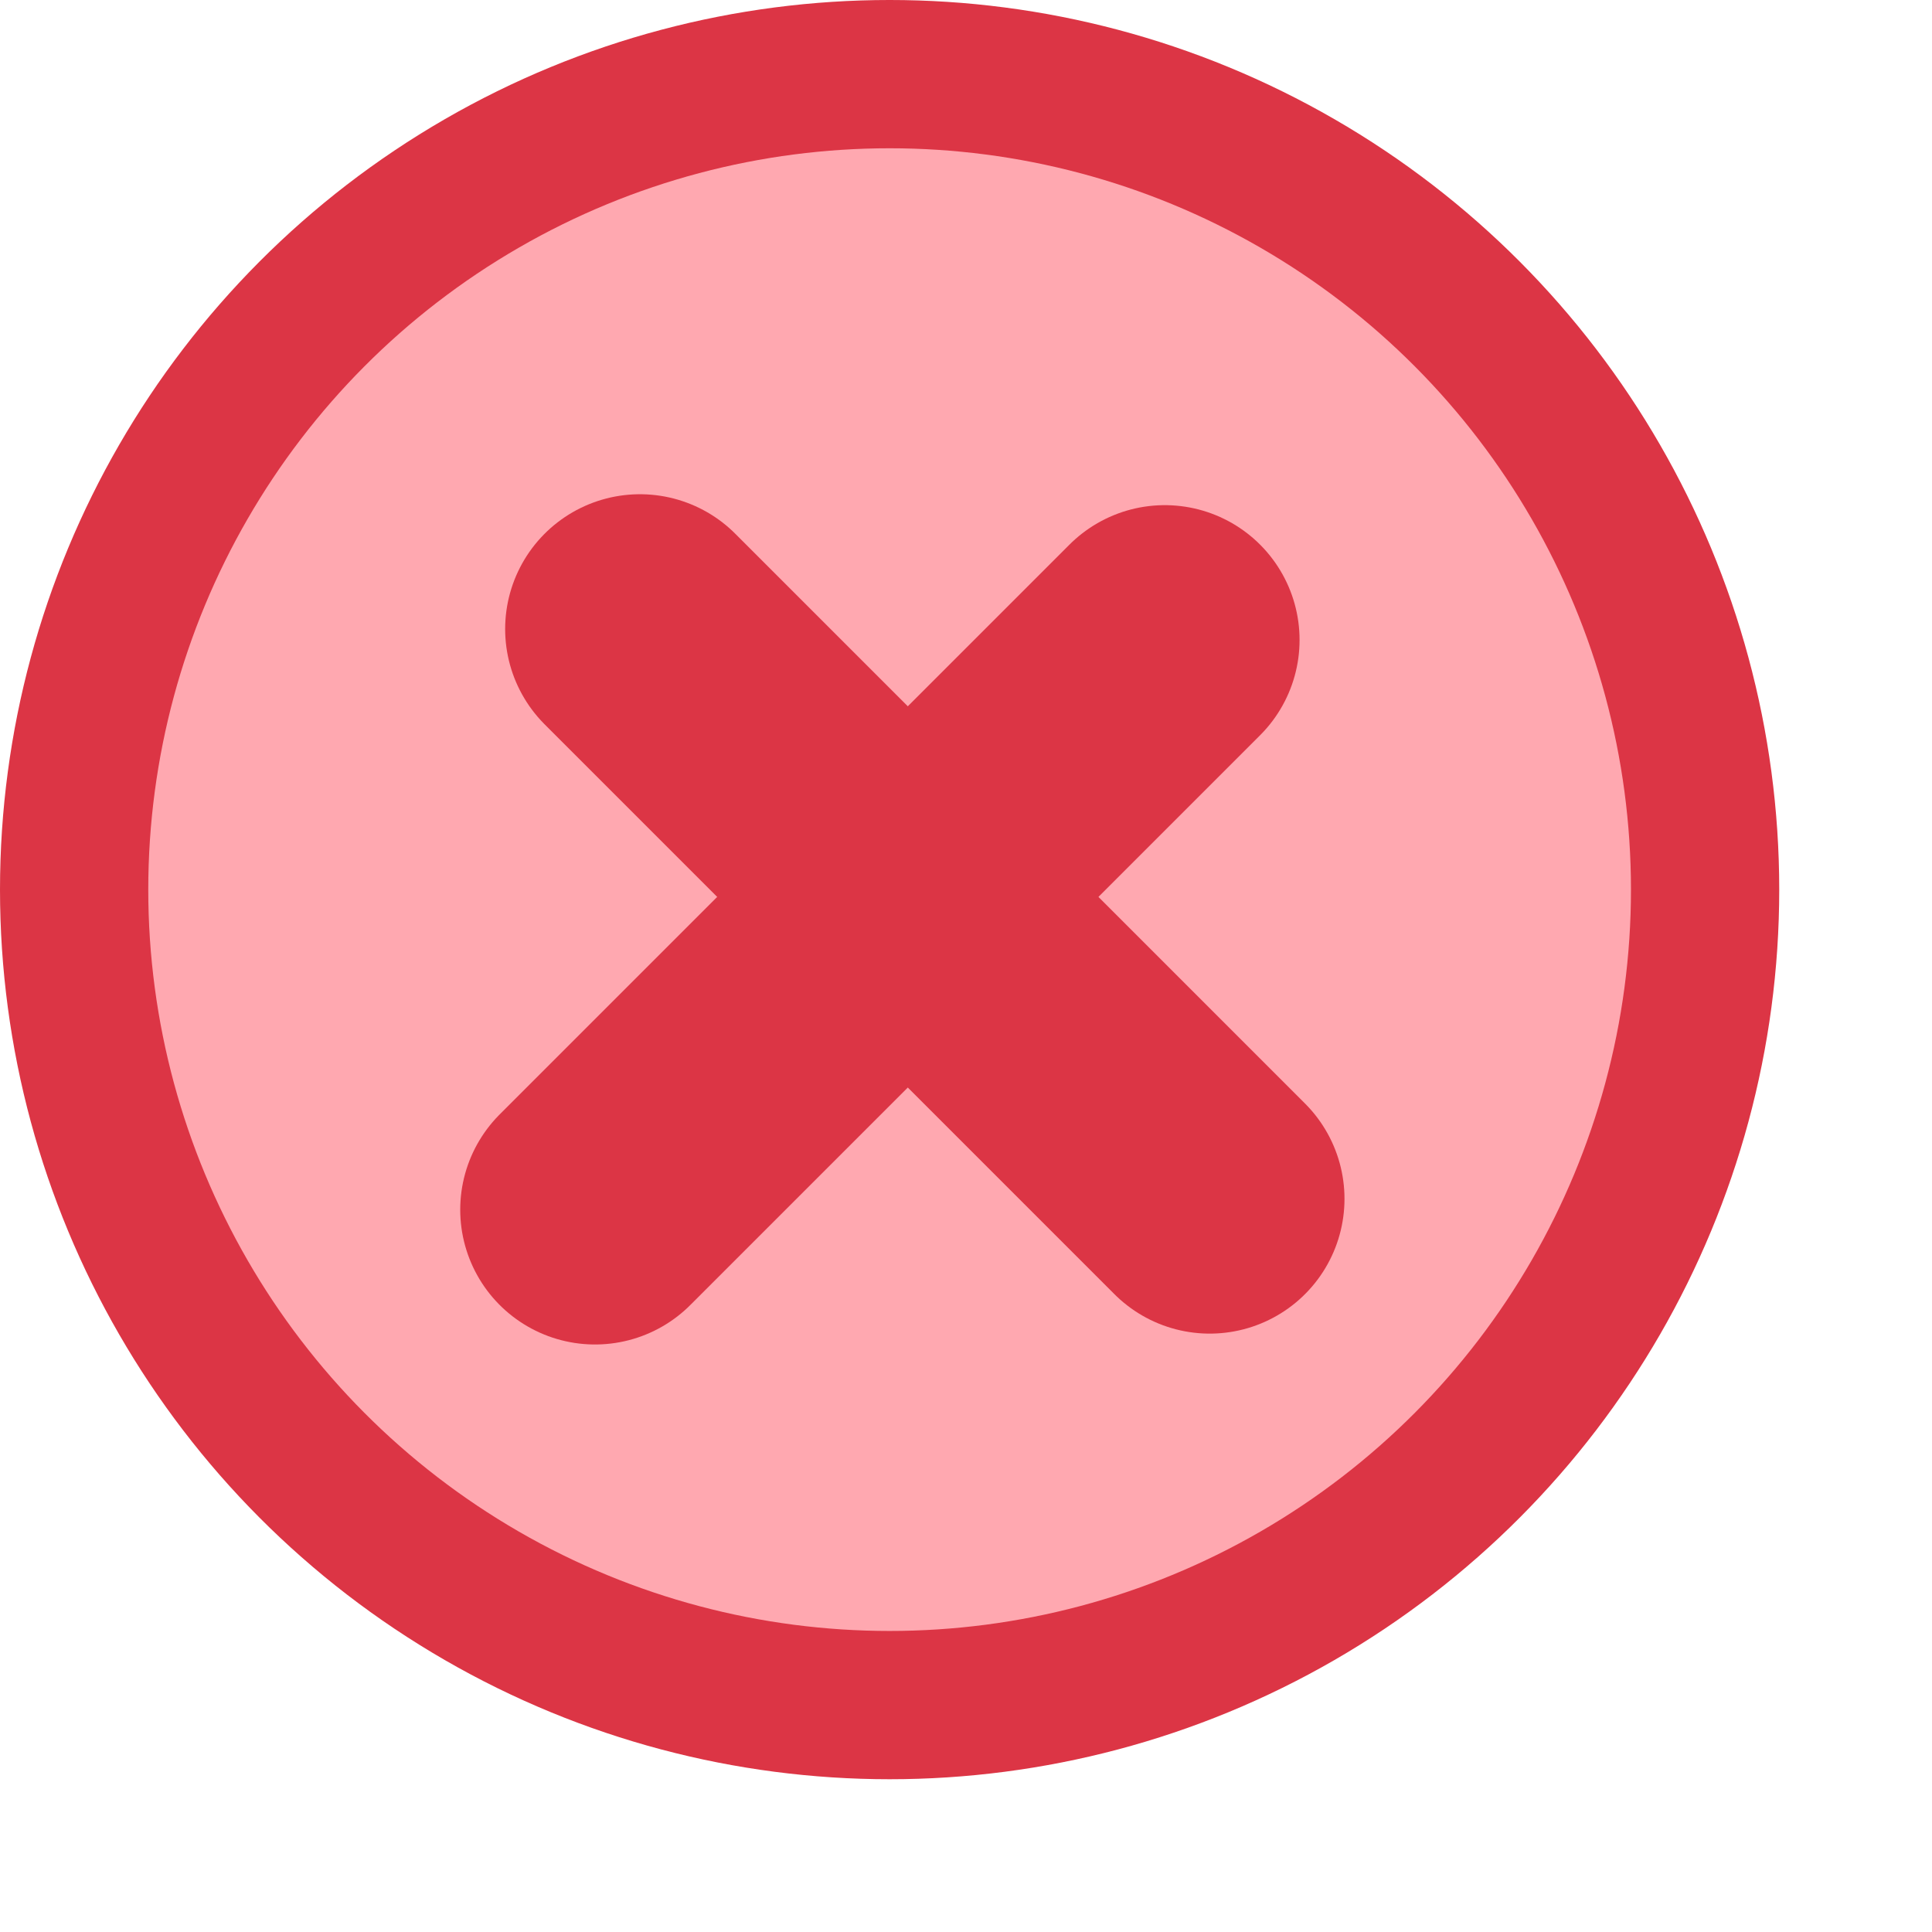 <svg width="43" height="43" viewBox="0 0 43 43" fill="none" xmlns="http://www.w3.org/2000/svg">
<g style="mix-blend-mode:darken">
<circle cx="19.8" cy="19.8" r="19.8" fill="#DC3545"/>
</g>
<circle cx="19.8" cy="19.8" r="16.5" fill="#FFA8B0"/>
<line x1="25.924" y1="14.243" x2="13.243" y2="26.924" stroke="#DC3545" stroke-width="6" stroke-linecap="round" stroke-linejoin="round"/>
<line x1="14.243" y1="14" x2="26.924" y2="26.682" stroke="#DC3545" stroke-width="6" stroke-linecap="round" stroke-linejoin="round"/>
</svg>
